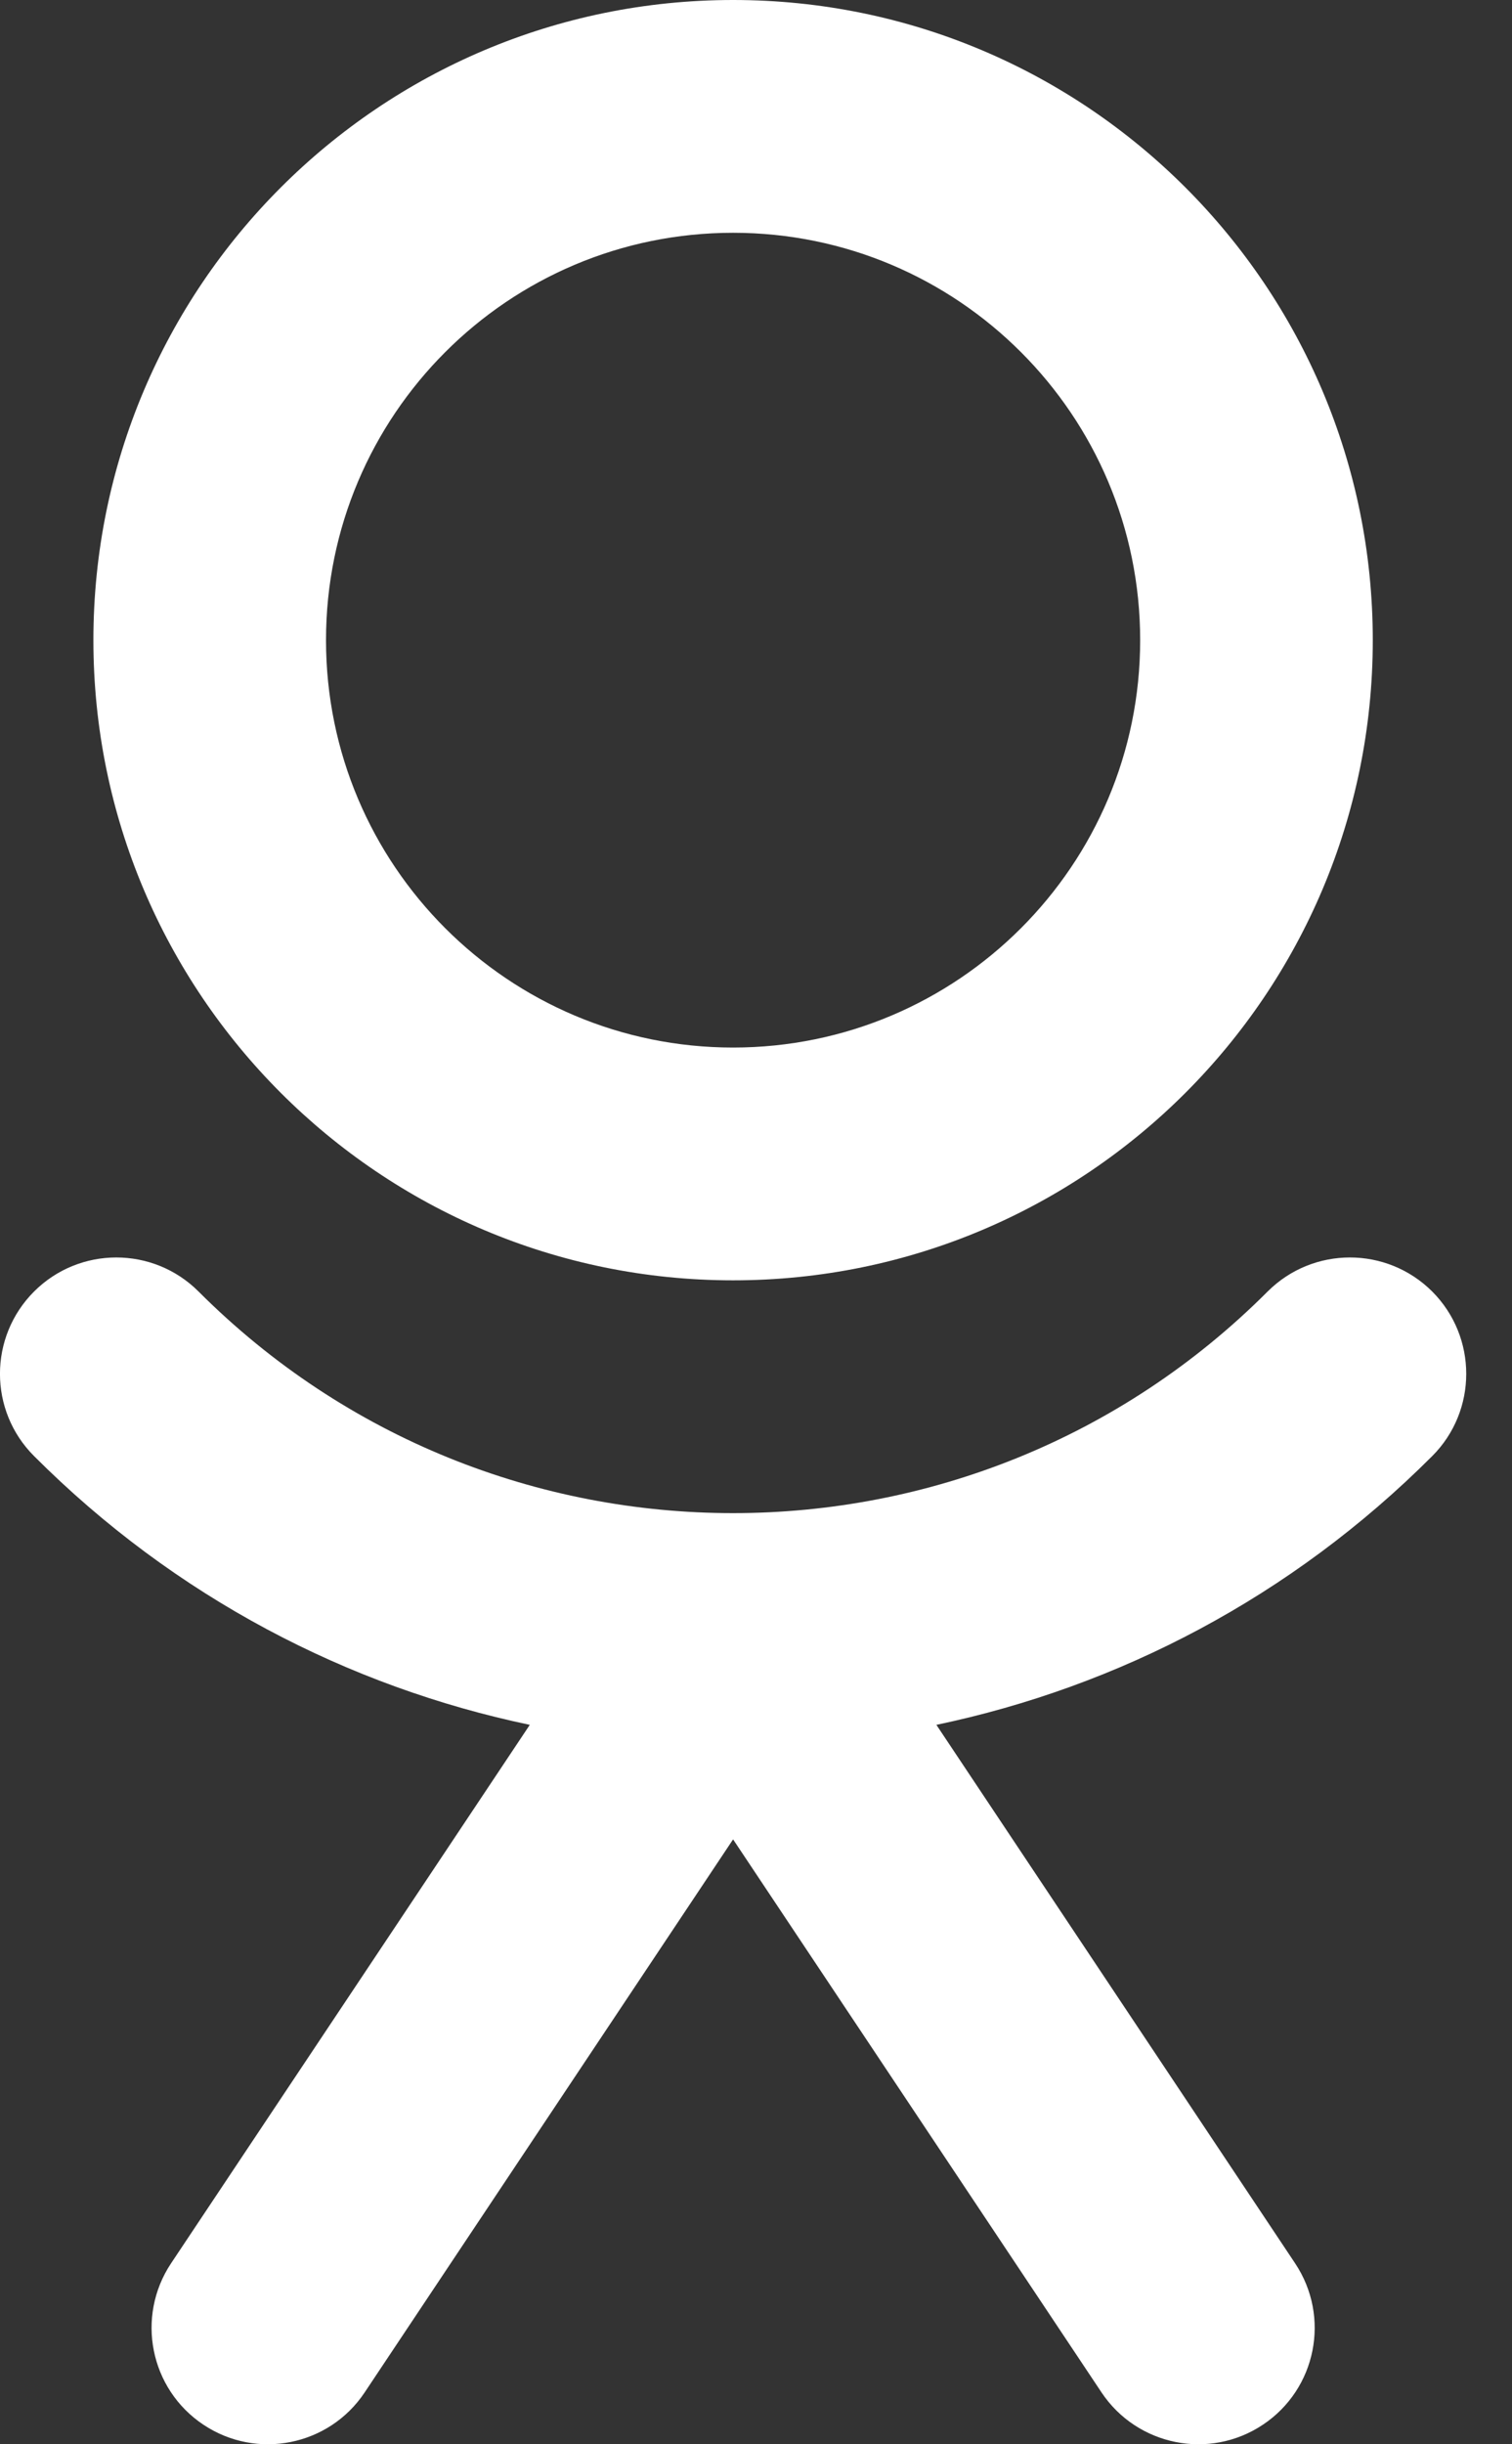 <svg width="13" height="21" viewBox="0 0 13 21" fill="none" xmlns="http://www.w3.org/2000/svg">
<rect x="0" y="0" width="13" height="21" fill="#333333" stroke="none"/>
<path fill-rule="evenodd" clip-rule="evenodd" d="M2.803 5.5C2.803 3.567 4.37 2 6.303 2C8.236 2 9.803 3.567 9.803 5.5C9.803 7.433 8.236 9 6.303 9C4.37 9 2.803 7.433 2.803 5.5ZM6.303 0C3.266 0 0.803 2.462 0.803 5.5C0.803 8.538 3.266 11 6.303 11C9.341 11 11.803 8.538 11.803 5.5C11.803 2.462 9.341 0 6.303 0ZM12.314 12.51C12.704 12.12 12.704 11.487 12.314 11.096C11.923 10.706 11.29 10.706 10.899 11.096C9.63 12.366 7.968 13 6.303 13C4.638 13 2.977 12.366 1.707 11.096C1.317 10.706 0.683 10.706 0.293 11.096C-0.098 11.487 -0.098 12.12 0.293 12.51C1.505 13.723 2.994 14.492 4.555 14.819L1.471 19.445C1.165 19.905 1.289 20.526 1.749 20.832C2.208 21.138 2.829 21.014 3.135 20.555L6.303 15.803L9.471 20.555C9.778 21.014 10.399 21.138 10.858 20.832C11.318 20.526 11.442 19.905 11.135 19.445L8.051 14.819C9.613 14.492 11.101 13.723 12.314 12.51Z" fill="white"/>
</svg>
